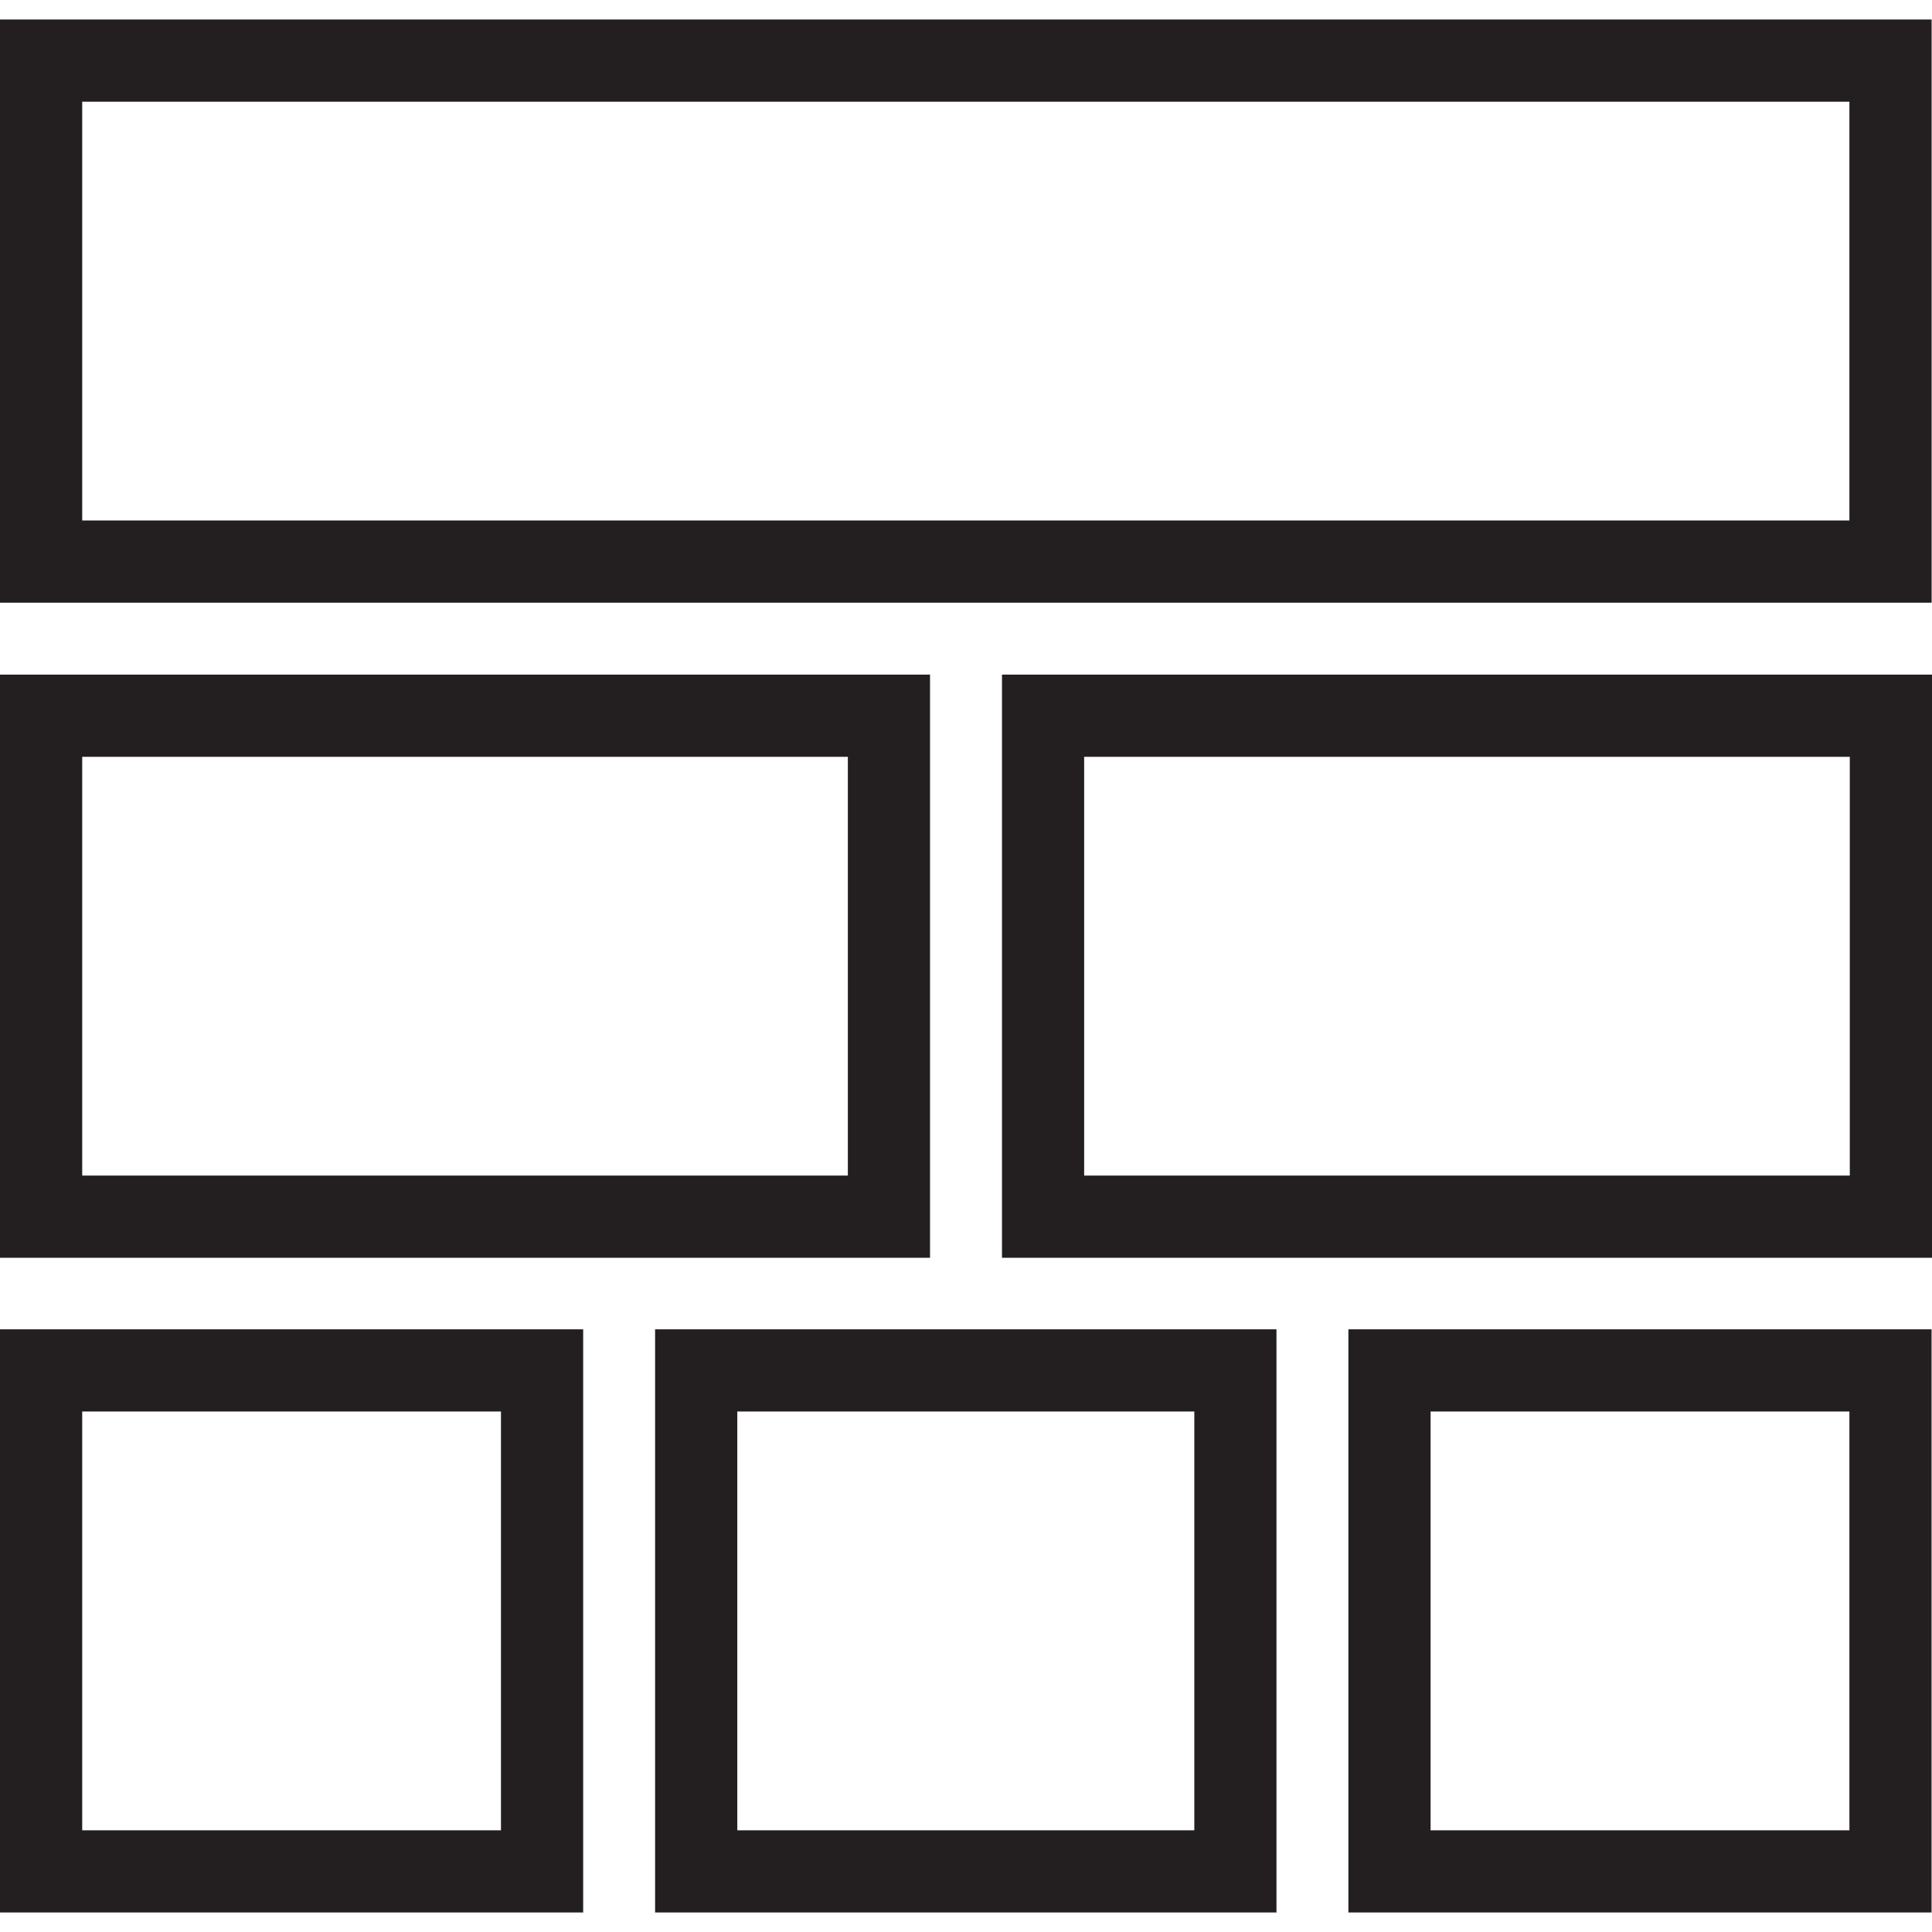 <?xml version="1.0" encoding="utf-8"?>
<!-- Generator: Adobe Illustrator 23.0.1, SVG Export Plug-In . SVG Version: 6.00 Build 0)  -->
<svg version="1.1" id="Layer_1" xmlns="http://www.w3.org/2000/svg" xmlns:xlink="http://www.w3.org/1999/xlink" x="0px" y="0px"
	 viewBox="0 0 40 40" style="enable-background:new 0 0 40 40;" xml:space="preserve">
<style type="text/css">
	.st0{fill:#231F20;}
</style>
<g>
	<path class="st0" d="M19.255,13.967H0v12.074h19.255V13.967z M17.554,24.339H1.702v-8.67h15.852V24.339z"/>
	<path class="st0" d="M39.992,0.404H0v12.074h39.992V0.404z M38.29,10.776H1.702v-8.67H38.29V10.776z"/>
	<path class="st0" d="M13.563,39.596h12.865V27.522H13.563V39.596z M15.265,29.223h9.462v8.671h-9.462
		C15.265,37.894,15.265,29.223,15.265,29.223z"/>
	<path class="st0" d="M0,39.596h12.074V27.522H0V39.596z M1.702,29.223h8.67v8.671h-8.67C1.702,37.894,1.702,29.223,1.702,29.223z"
		/>
	<path class="st0" d="M20.745,13.967v12.074H40V13.967H20.745z M38.298,24.339H22.446v-8.67h15.852V24.339z"/>
	<path class="st0" d="M27.917,39.596h12.074V27.522H27.917V39.596z M29.619,29.223h8.671v8.671h-8.671
		C29.619,37.894,29.619,29.223,29.619,29.223z"/>
</g>
</svg>
